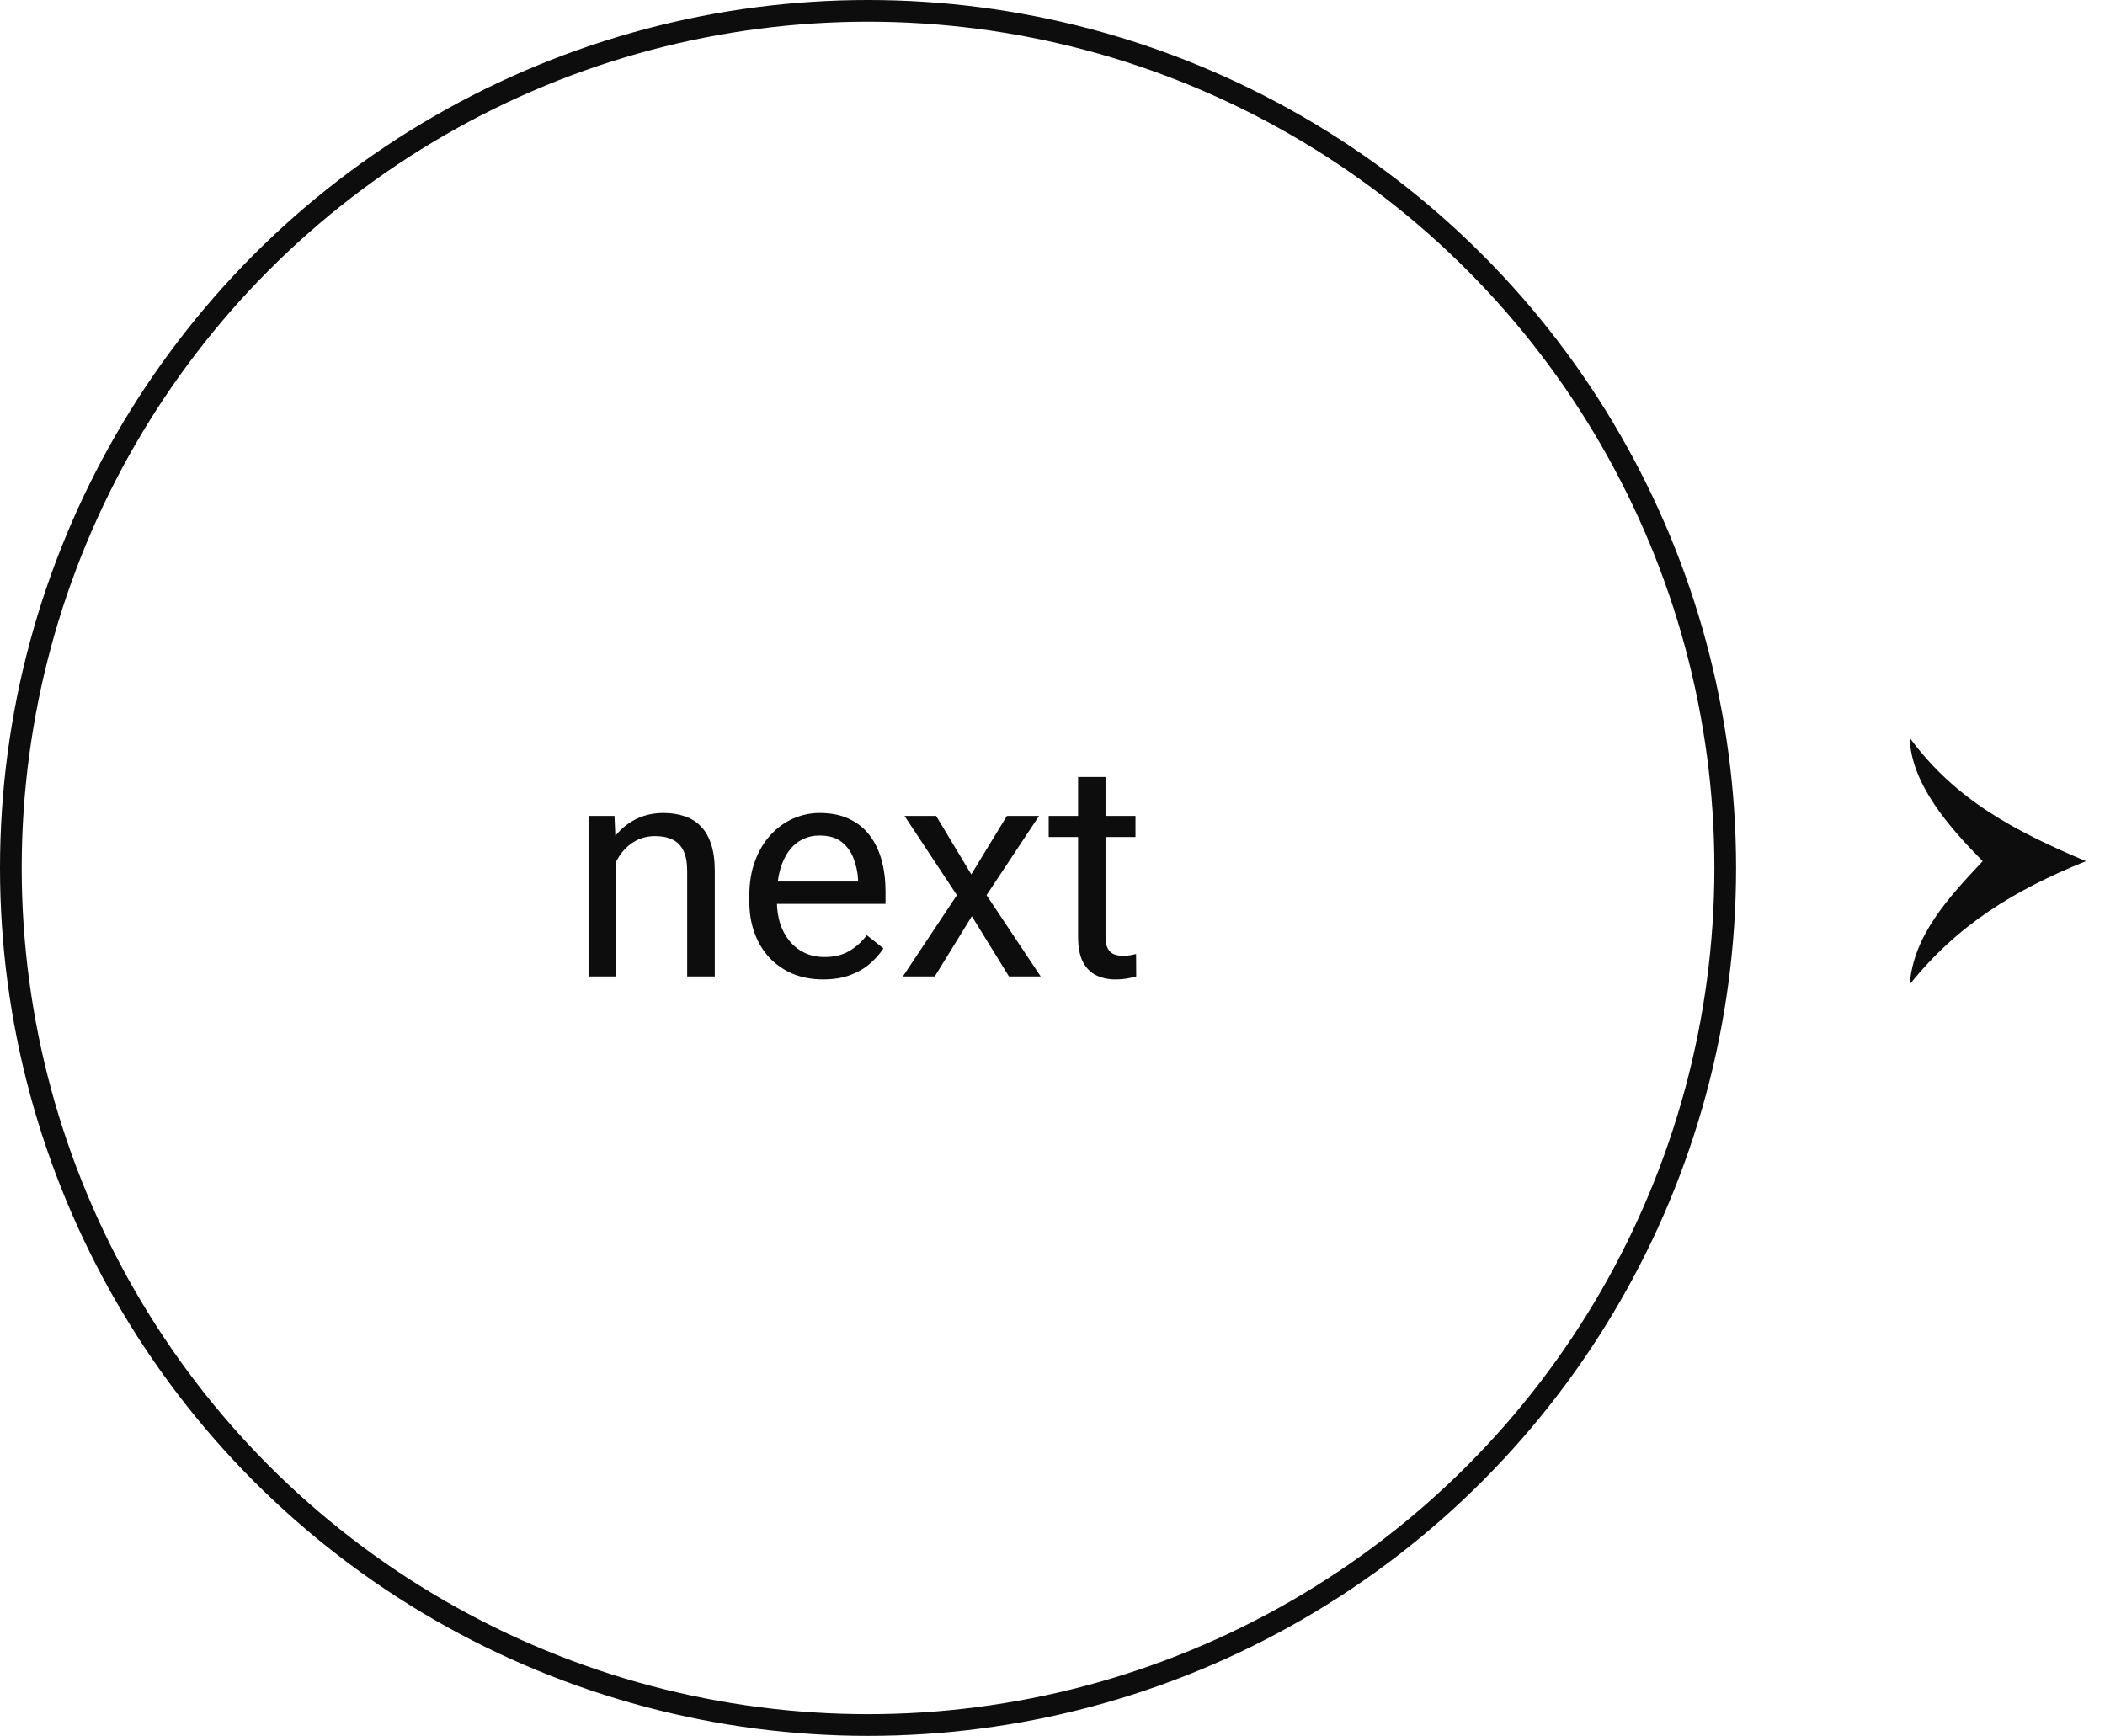 <svg width="97" height="80" viewBox="0 0 97 80" fill="none" xmlns="http://www.w3.org/2000/svg">
<path d="M91.364 39.688C89.834 38.137 88.061 36.13 88 34C90.093 36.856 92.818 38.291 96.121 39.688C92.818 41.024 90.215 42.606 88 45.369C88.183 43.092 89.773 41.386 91.364 39.688Z" fill="#0D0D0D"/>
<path d="M28.385 39.183V45H27.12V37.603H28.316L28.385 39.183ZM28.084 41.022L27.558 41.001C27.562 40.495 27.637 40.028 27.783 39.6C27.929 39.167 28.134 38.791 28.398 38.472C28.663 38.153 28.977 37.907 29.342 37.733C29.711 37.556 30.119 37.467 30.565 37.467C30.93 37.467 31.258 37.517 31.55 37.617C31.841 37.713 32.09 37.868 32.295 38.082C32.505 38.296 32.664 38.574 32.773 38.916C32.883 39.253 32.938 39.666 32.938 40.153V45H31.666V40.14C31.666 39.752 31.609 39.442 31.495 39.21C31.381 38.973 31.215 38.802 30.996 38.697C30.777 38.588 30.509 38.533 30.189 38.533C29.875 38.533 29.588 38.599 29.328 38.731C29.073 38.864 28.852 39.046 28.665 39.278C28.483 39.511 28.339 39.777 28.234 40.078C28.134 40.374 28.084 40.689 28.084 41.022ZM37.928 45.137C37.413 45.137 36.946 45.05 36.526 44.877C36.112 44.699 35.754 44.451 35.453 44.132C35.157 43.813 34.929 43.435 34.77 42.997C34.61 42.56 34.53 42.081 34.53 41.562V41.274C34.53 40.673 34.619 40.137 34.797 39.668C34.975 39.194 35.216 38.793 35.522 38.465C35.827 38.137 36.173 37.888 36.56 37.72C36.948 37.551 37.349 37.467 37.764 37.467C38.292 37.467 38.748 37.558 39.131 37.74C39.518 37.922 39.835 38.178 40.081 38.506C40.327 38.829 40.509 39.212 40.628 39.654C40.746 40.092 40.806 40.57 40.806 41.09V41.657H35.282V40.625H39.541V40.529C39.523 40.201 39.454 39.882 39.336 39.572C39.222 39.262 39.04 39.007 38.789 38.807C38.538 38.606 38.197 38.506 37.764 38.506C37.477 38.506 37.212 38.567 36.971 38.69C36.729 38.809 36.522 38.987 36.349 39.224C36.175 39.461 36.041 39.75 35.945 40.092C35.85 40.434 35.802 40.828 35.802 41.274V41.562C35.802 41.912 35.85 42.243 35.945 42.553C36.046 42.858 36.189 43.127 36.376 43.359C36.567 43.592 36.797 43.774 37.066 43.906C37.34 44.038 37.65 44.105 37.996 44.105C38.443 44.105 38.821 44.013 39.131 43.831C39.441 43.649 39.712 43.405 39.944 43.1L40.71 43.708C40.55 43.95 40.348 44.18 40.102 44.398C39.855 44.617 39.552 44.795 39.192 44.932C38.837 45.068 38.415 45.137 37.928 45.137ZM43.137 37.603L44.757 40.297L46.398 37.603H47.881L45.461 41.254L47.956 45H46.493L44.784 42.225L43.075 45H41.605L44.094 41.254L41.681 37.603H43.137ZM52.324 37.603V38.574H48.325V37.603H52.324ZM49.679 35.806H50.943V43.168C50.943 43.419 50.982 43.608 51.06 43.735C51.137 43.863 51.237 43.947 51.36 43.988C51.483 44.029 51.616 44.05 51.757 44.05C51.862 44.05 51.971 44.041 52.085 44.023C52.203 44 52.292 43.981 52.352 43.968L52.358 45C52.258 45.032 52.126 45.062 51.962 45.089C51.802 45.121 51.609 45.137 51.381 45.137C51.071 45.137 50.786 45.075 50.526 44.952C50.267 44.829 50.059 44.624 49.904 44.337C49.754 44.045 49.679 43.653 49.679 43.161V35.806Z" fill="#0D0D0D"/>
<circle cx="40" cy="40" r="39.5" stroke="#0D0D0D"/>
</svg>
